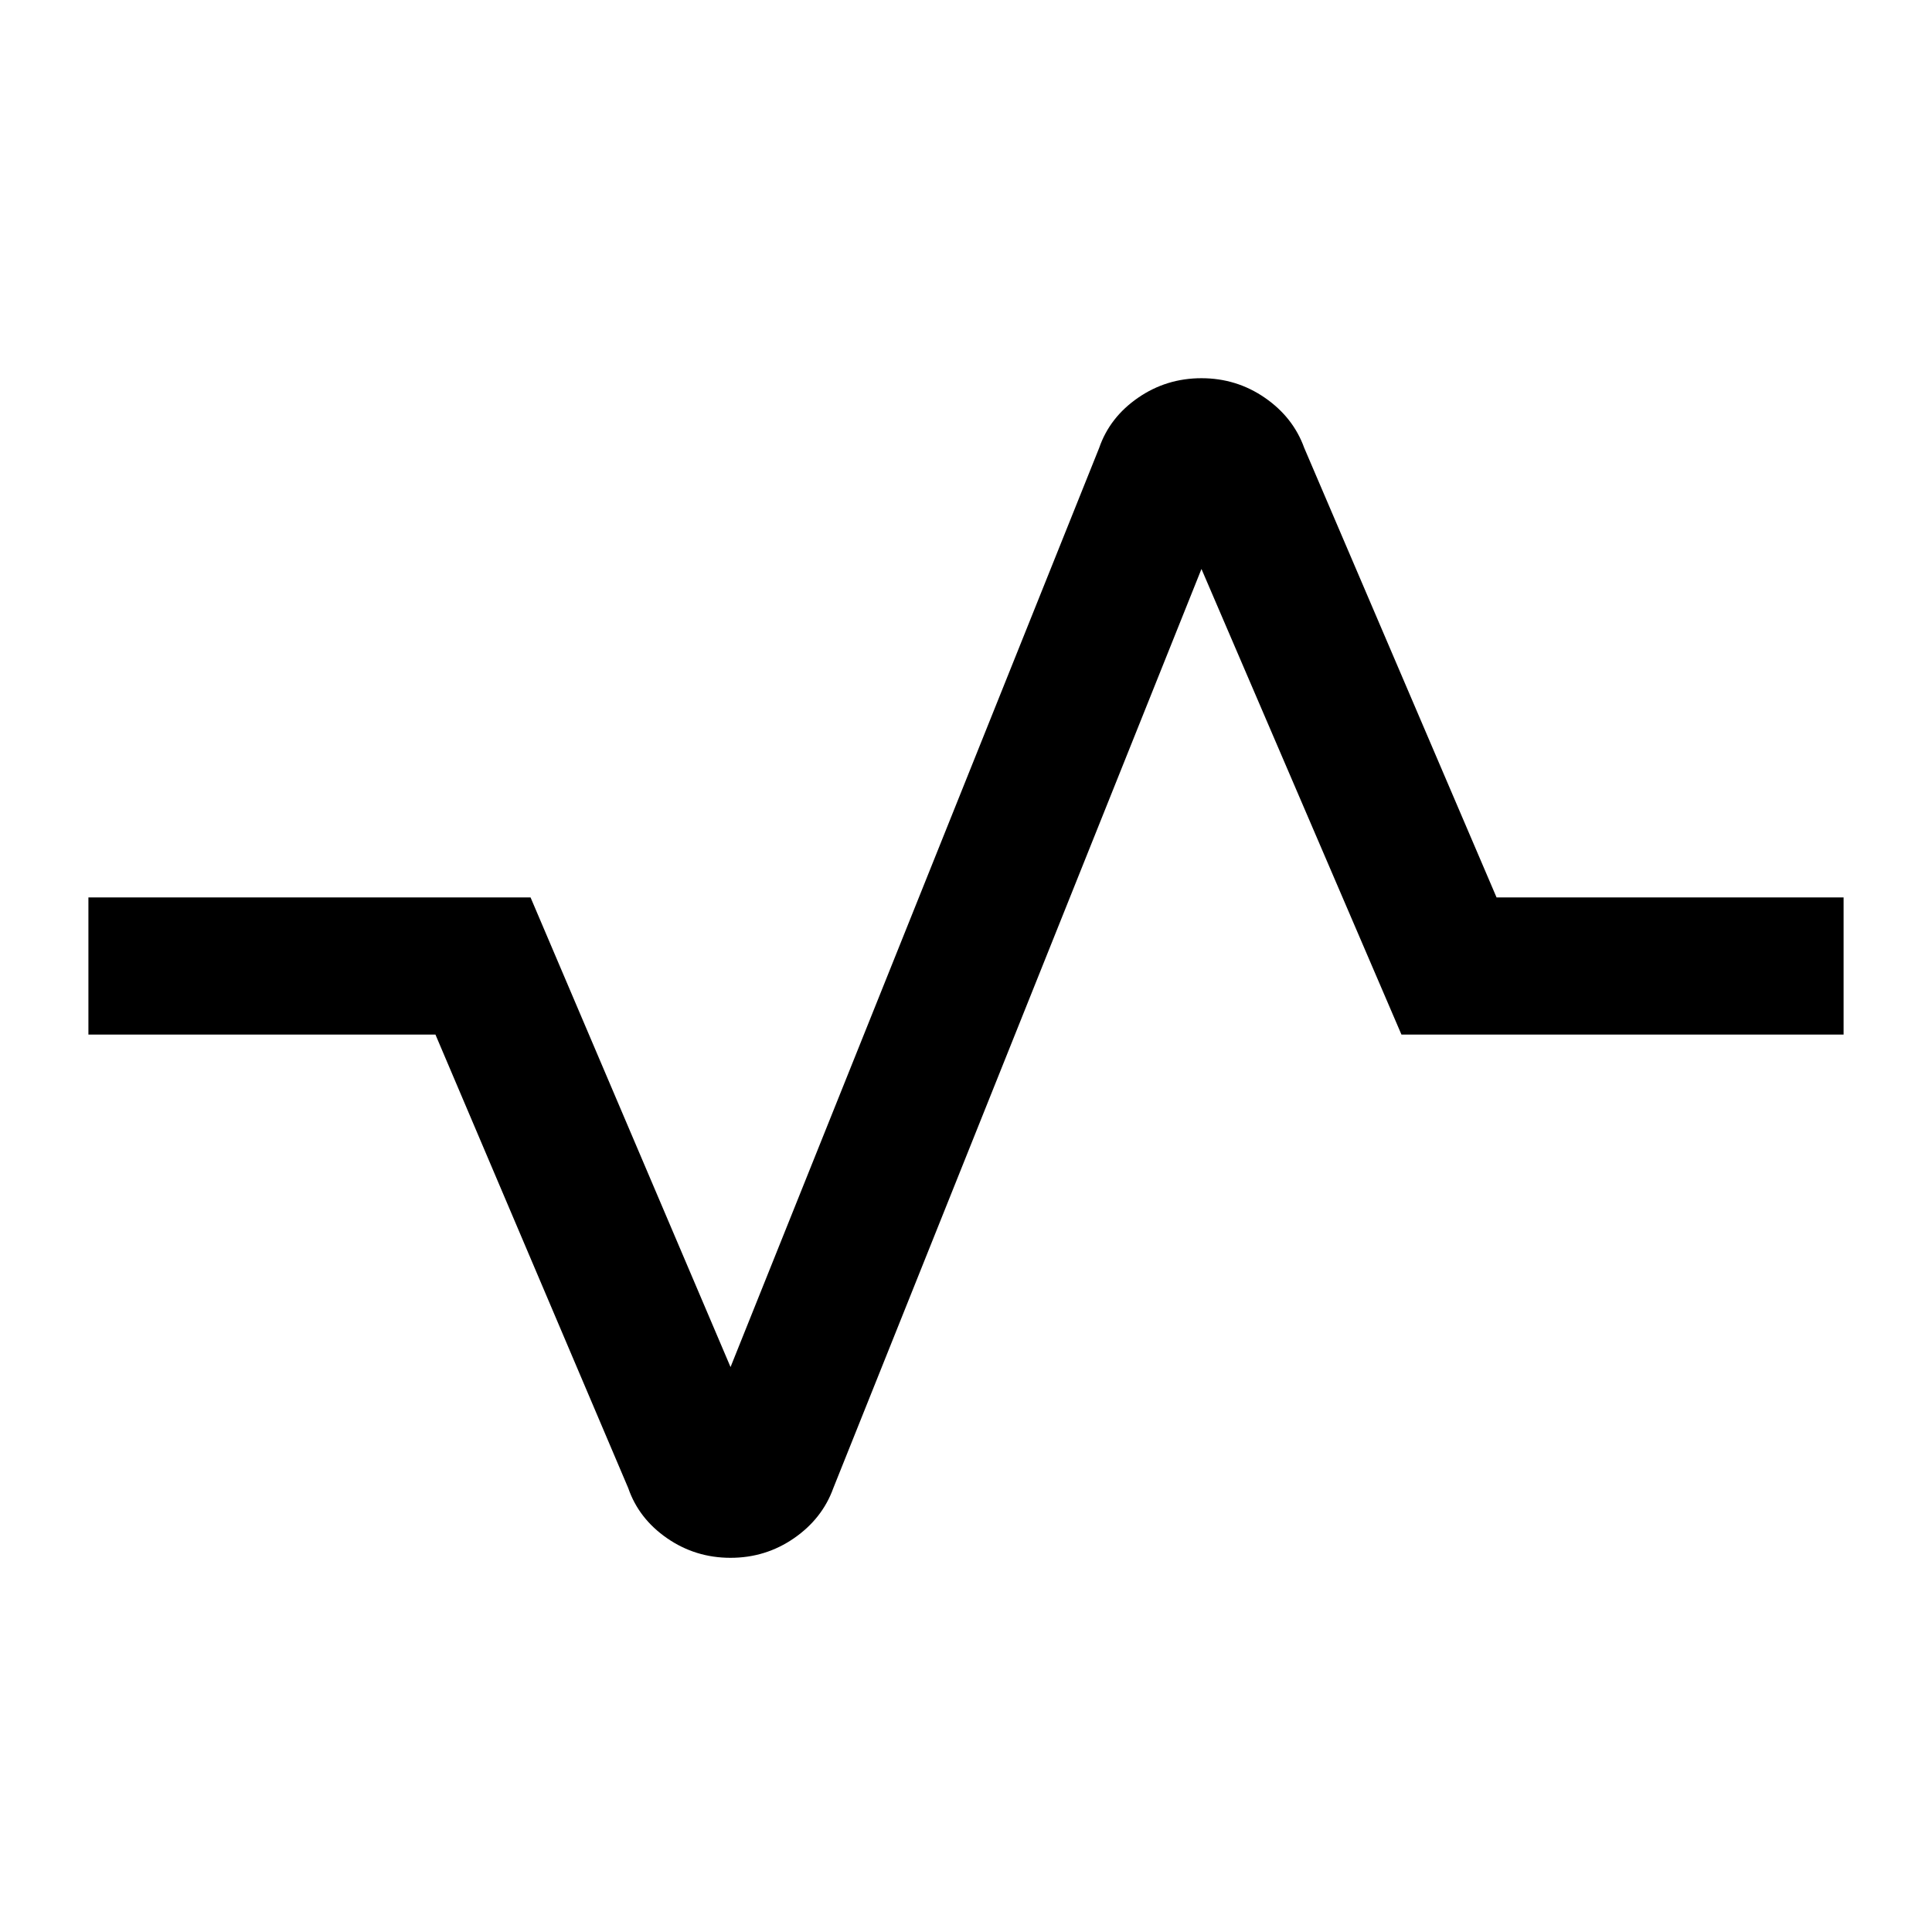 <svg xmlns="http://www.w3.org/2000/svg" height="48" viewBox="0 -960 960 960" width="48"><path d="M363-185.93q-17.43 0-31.51-9.72-14.08-9.72-19.32-24.92l-95.8-225.36H43.93v-68.14h219.7L363-280.72l183.17-456.71q5.24-15.2 19.32-24.92 14.08-9.72 31.51-9.72t31.51 9.72q14.08 9.72 19.56 24.92l95.56 223.36h172.44v68.14h-219.7L597-677.28 414.07-220.57q-5.48 15.2-19.56 24.92-14.08 9.72-31.51 9.72Z"/></svg>